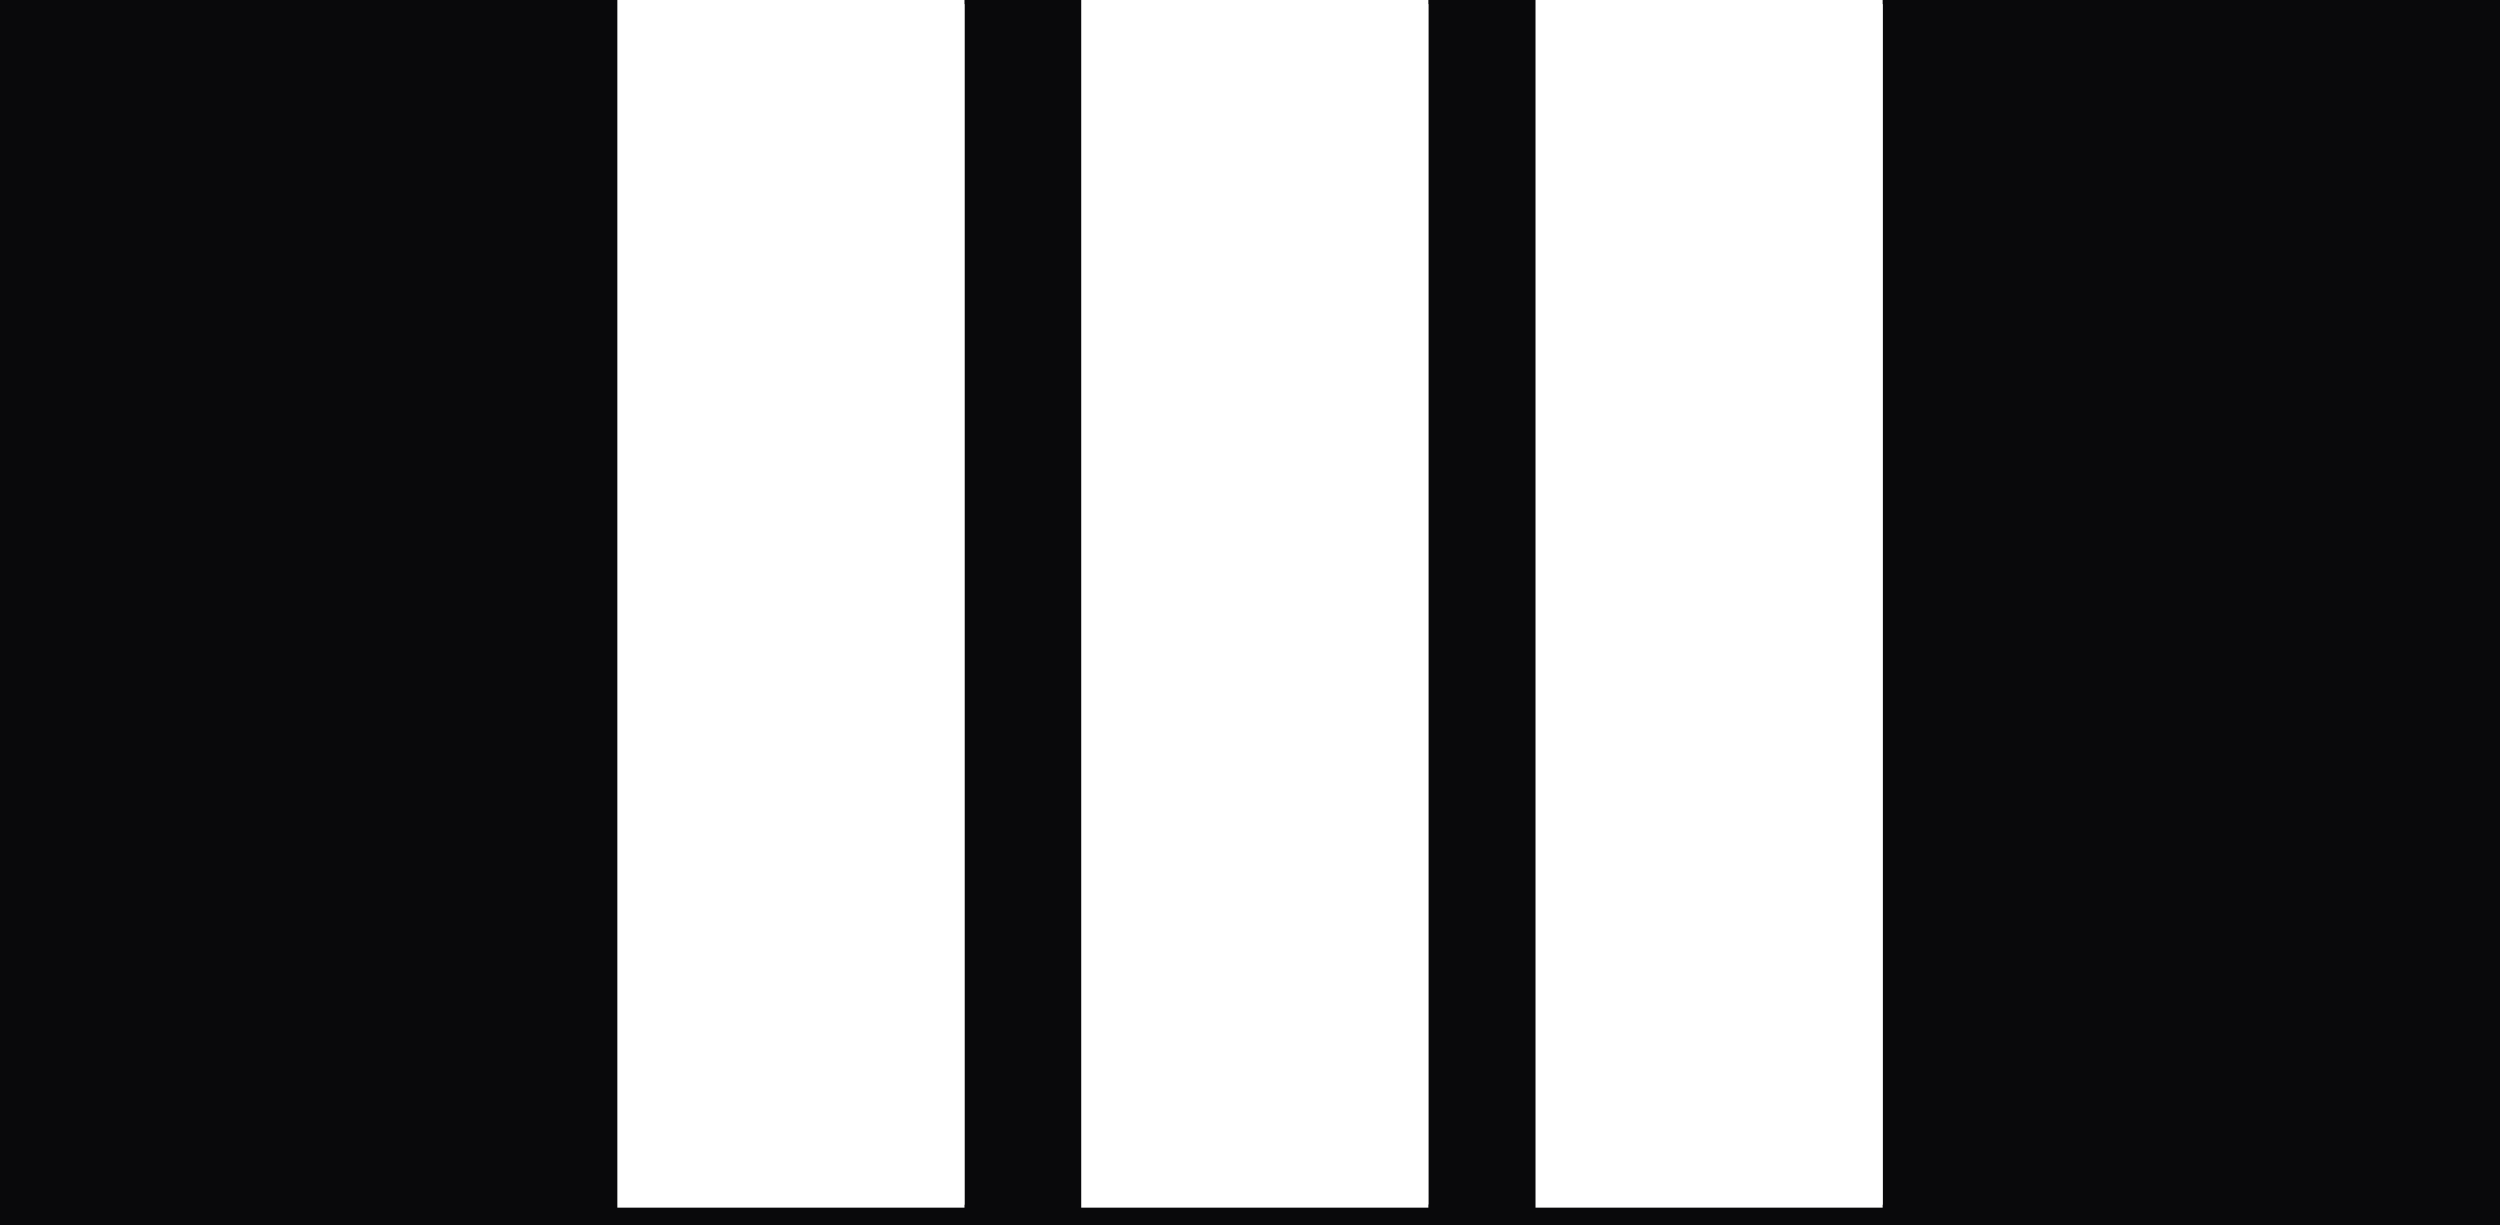<svg width="102" height="50" viewBox="0 0 102 50" fill="none" xmlns="http://www.w3.org/2000/svg">
<rect x="0" y="0" width="102" height="50" fill="#808080" stroke="none"/>
<g clip-path="url(#clip0_395_371)">
<rect width="102" height="50" fill="#09090B"/>
<path d="M25.188 -0.127L39.351 -0.127L39.351 49.272L25.188 49.272L25.188 -0.127Z" fill="white"/>
<rect x="25.3" y="0.168" width="14.05" height="48.986" fill="white"/>
<path d="M44.114 -0.127L58.277 -0.127L58.277 49.272L44.114 49.272L44.114 -0.127Z" fill="white"/>
<path d="M44.227 0.168H58.277V49.144H44.227V0.168Z" fill="white"/>
<path d="M62.649 -1.377L61.399 -1.377L61.399 -0.127L61.399 49.272L61.399 50.522L62.649 50.522L76.812 50.522L78.062 50.522L78.062 49.272L78.062 -0.127L78.062 -1.377L76.812 -1.377L62.649 -1.377Z" fill="white" stroke="#09090B" stroke-width="2.5"/>
<path d="M62.762 0.168H76.812V49.154H62.762L62.762 0.168Z" fill="white"/>
</g>
<defs>
<clipPath id="clip0_395_371">
<rect width="102" height="50" fill="white"/>
</clipPath>
</defs>
</svg>
